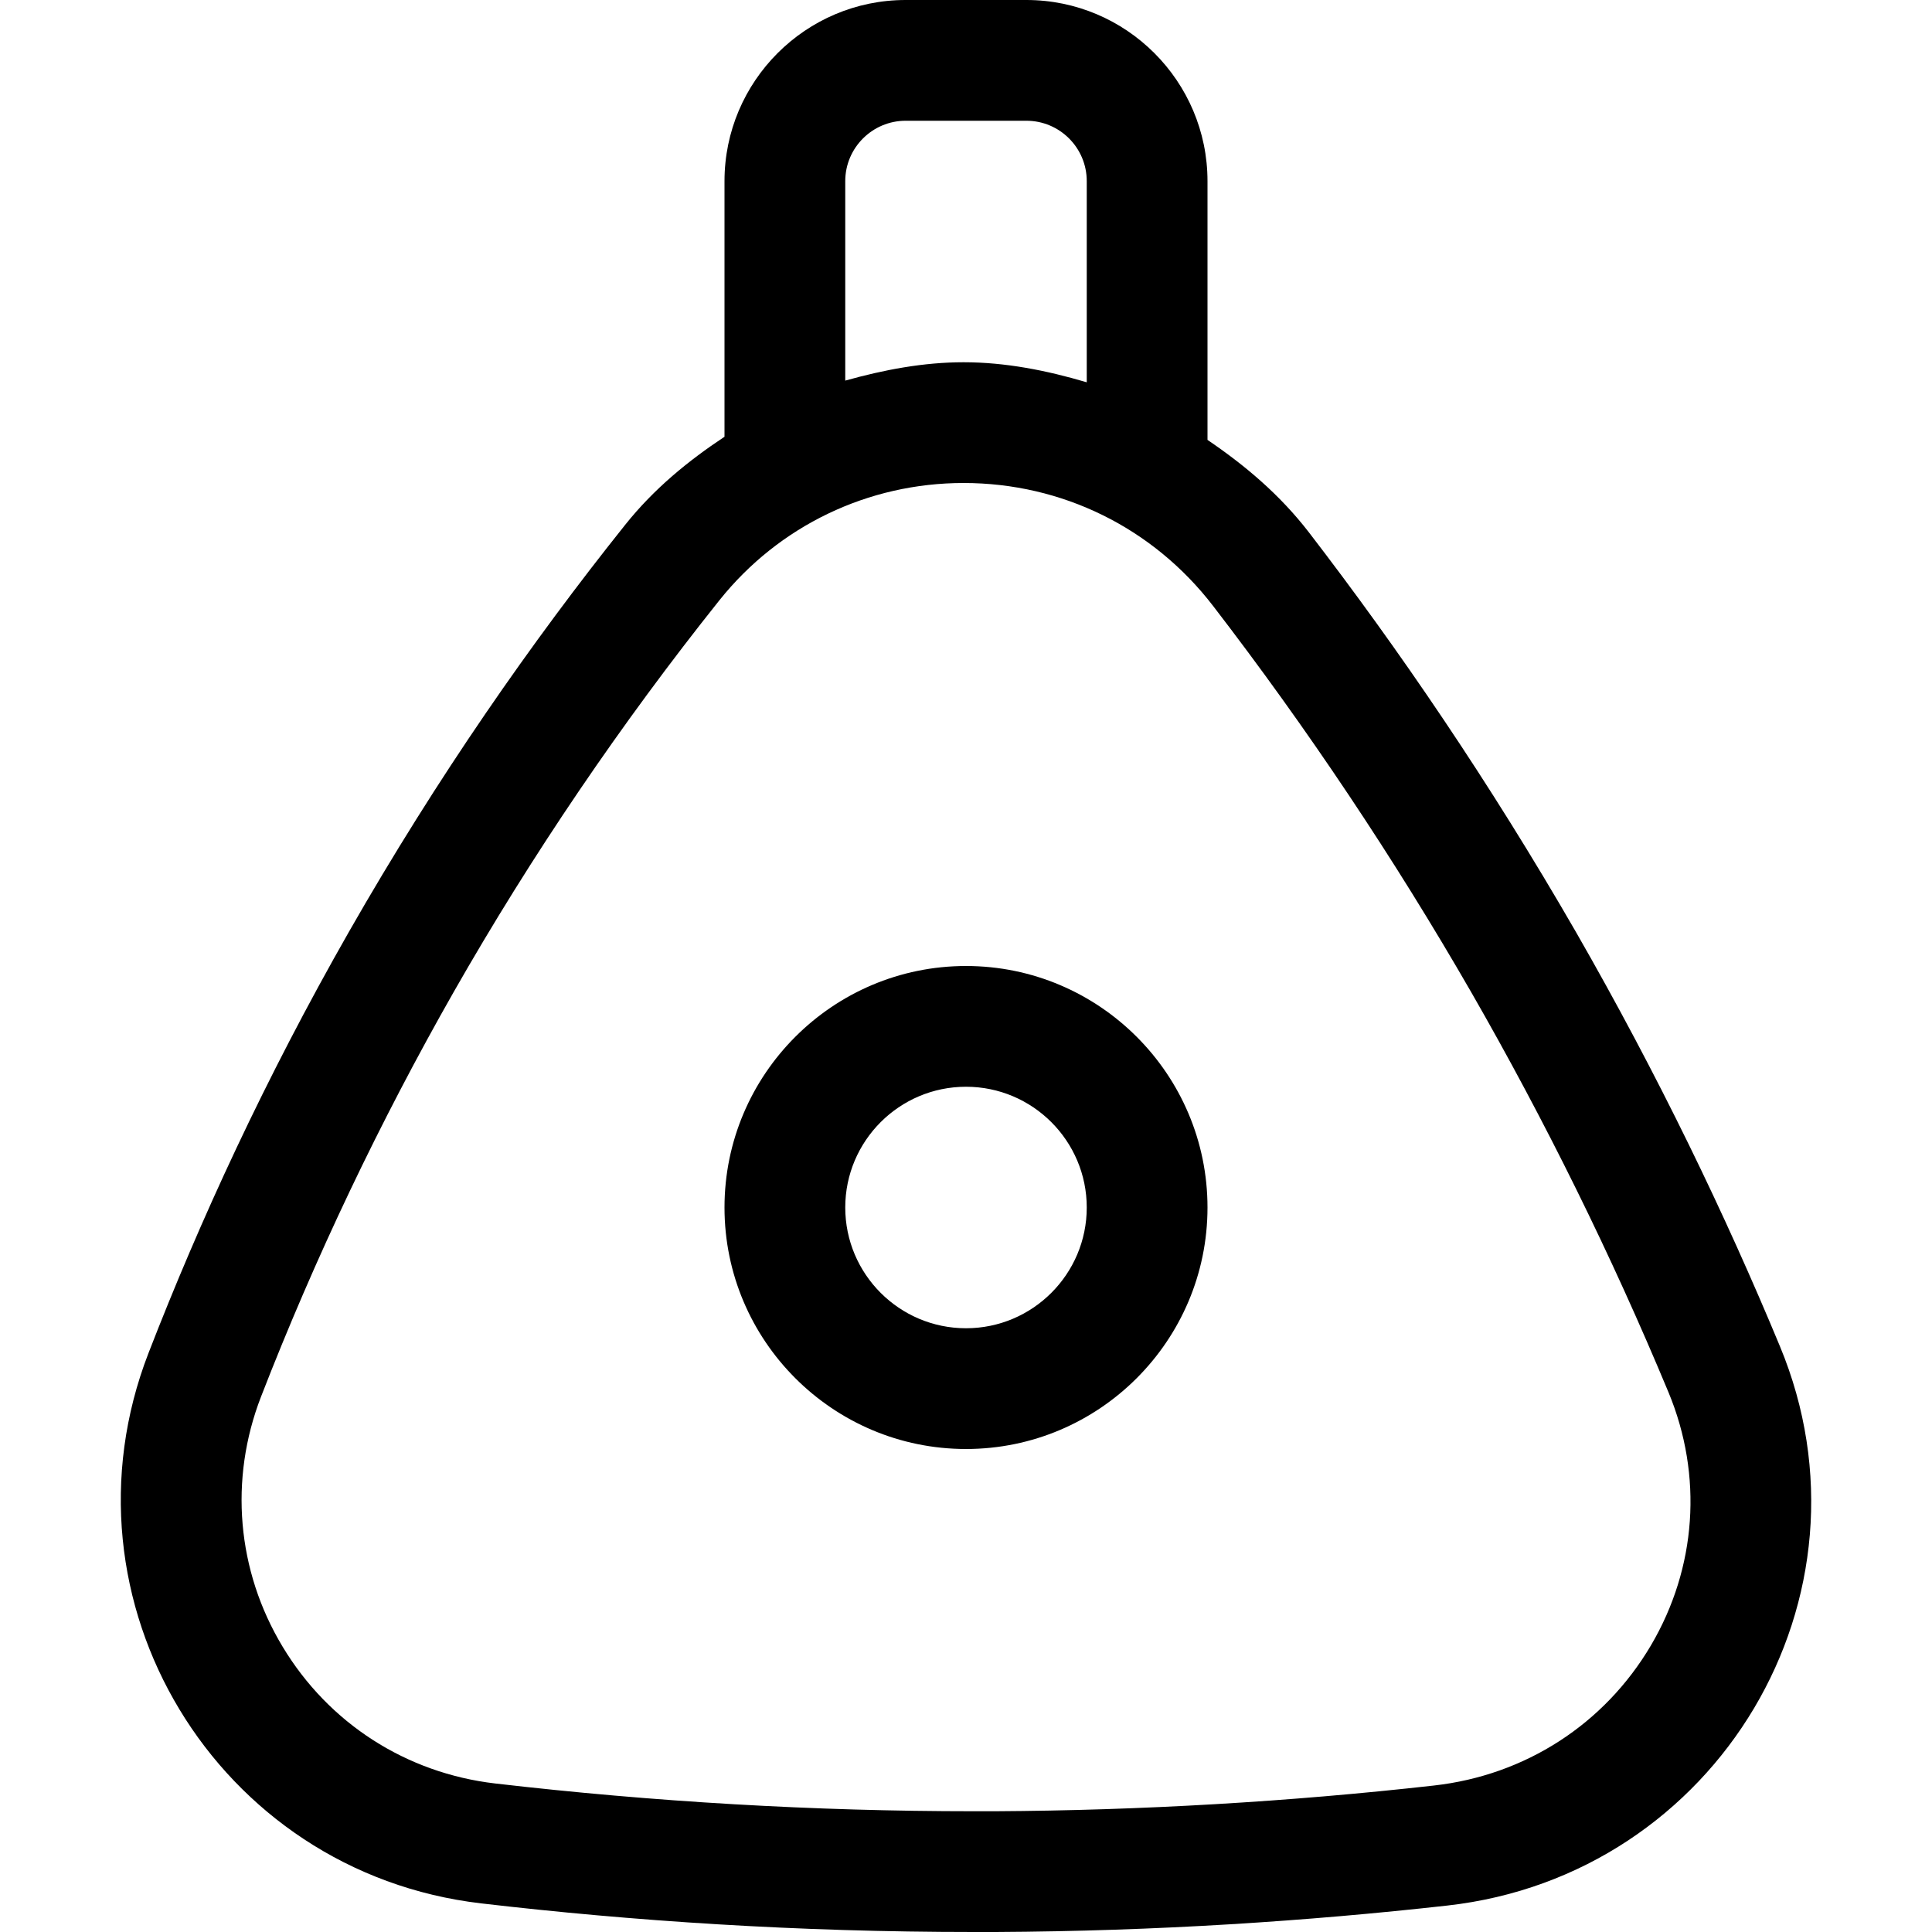 <svg width="16" height="16" viewBox="0 0 16 16" xmlns="http://www.w3.org/2000/svg"><title>hardware/spark-share_16</title><path d="M13.672 13.627c-.385.652-1.04 1.075-1.797 1.16-1.202.135-2.425.206-3.633.213l-.179 0c-1.319 0-2.652-.078-3.962-.23-.737-.086-1.378-.498-1.76-1.132-.38-.63-.445-1.386-.179-2.072.447-1.151.985-2.279 1.596-3.352.645-1.132 1.386-2.223 2.2-3.243.493-.617 1.231-.971 2.022-.971.816 0 1.569.371 2.067 1.019.78 1.014 1.499 2.09 2.137 3.198.612 1.065 1.162 2.18 1.634 3.314.286.689.233 1.453-.146 2.096zM7 1.5c0-.276.225-.5.5-.5l1 0c.276 0 .5.224.5.5l0 1.666c-.334-.099-.675-.166-1.02-.166-.331 0-.659.062-.98.152l0-1.652zm7.74 9.648c.862 2.072-.515 4.382-2.754 4.633-1.155.129-2.405.212-3.739.219-.061 0-.123 0-.184 0-1.464 0-2.829-.091-4.078-.237-2.193-.256-3.551-2.506-2.755-4.558.425-1.096.966-2.272 1.659-3.487.733-1.284 1.516-2.405 2.288-3.371.239-.3.523-.531.823-.73l0-2.117c0-.827.673-1.5 1.5-1.5l1 0c.827 0 1.5.673 1.5 1.5l0 2.143c.308.209.598.452.84.766.743.966 1.495 2.067 2.211 3.309.684 1.191 1.239 2.346 1.689 3.43zM8 11c-.552 0-1-.449-1-1 0-.551.448-1 1-1 .552 0 1 .449 1 1 0 .551-.448 1-1 1zm0-3c-1.103 0-2 .897-2 2 0 1.103.897 2 2 2 1.103 0 2-.897 2-2 0-1.103-.897-2-2-2z" fill="#000" fill-rule="evenodd"/></svg>